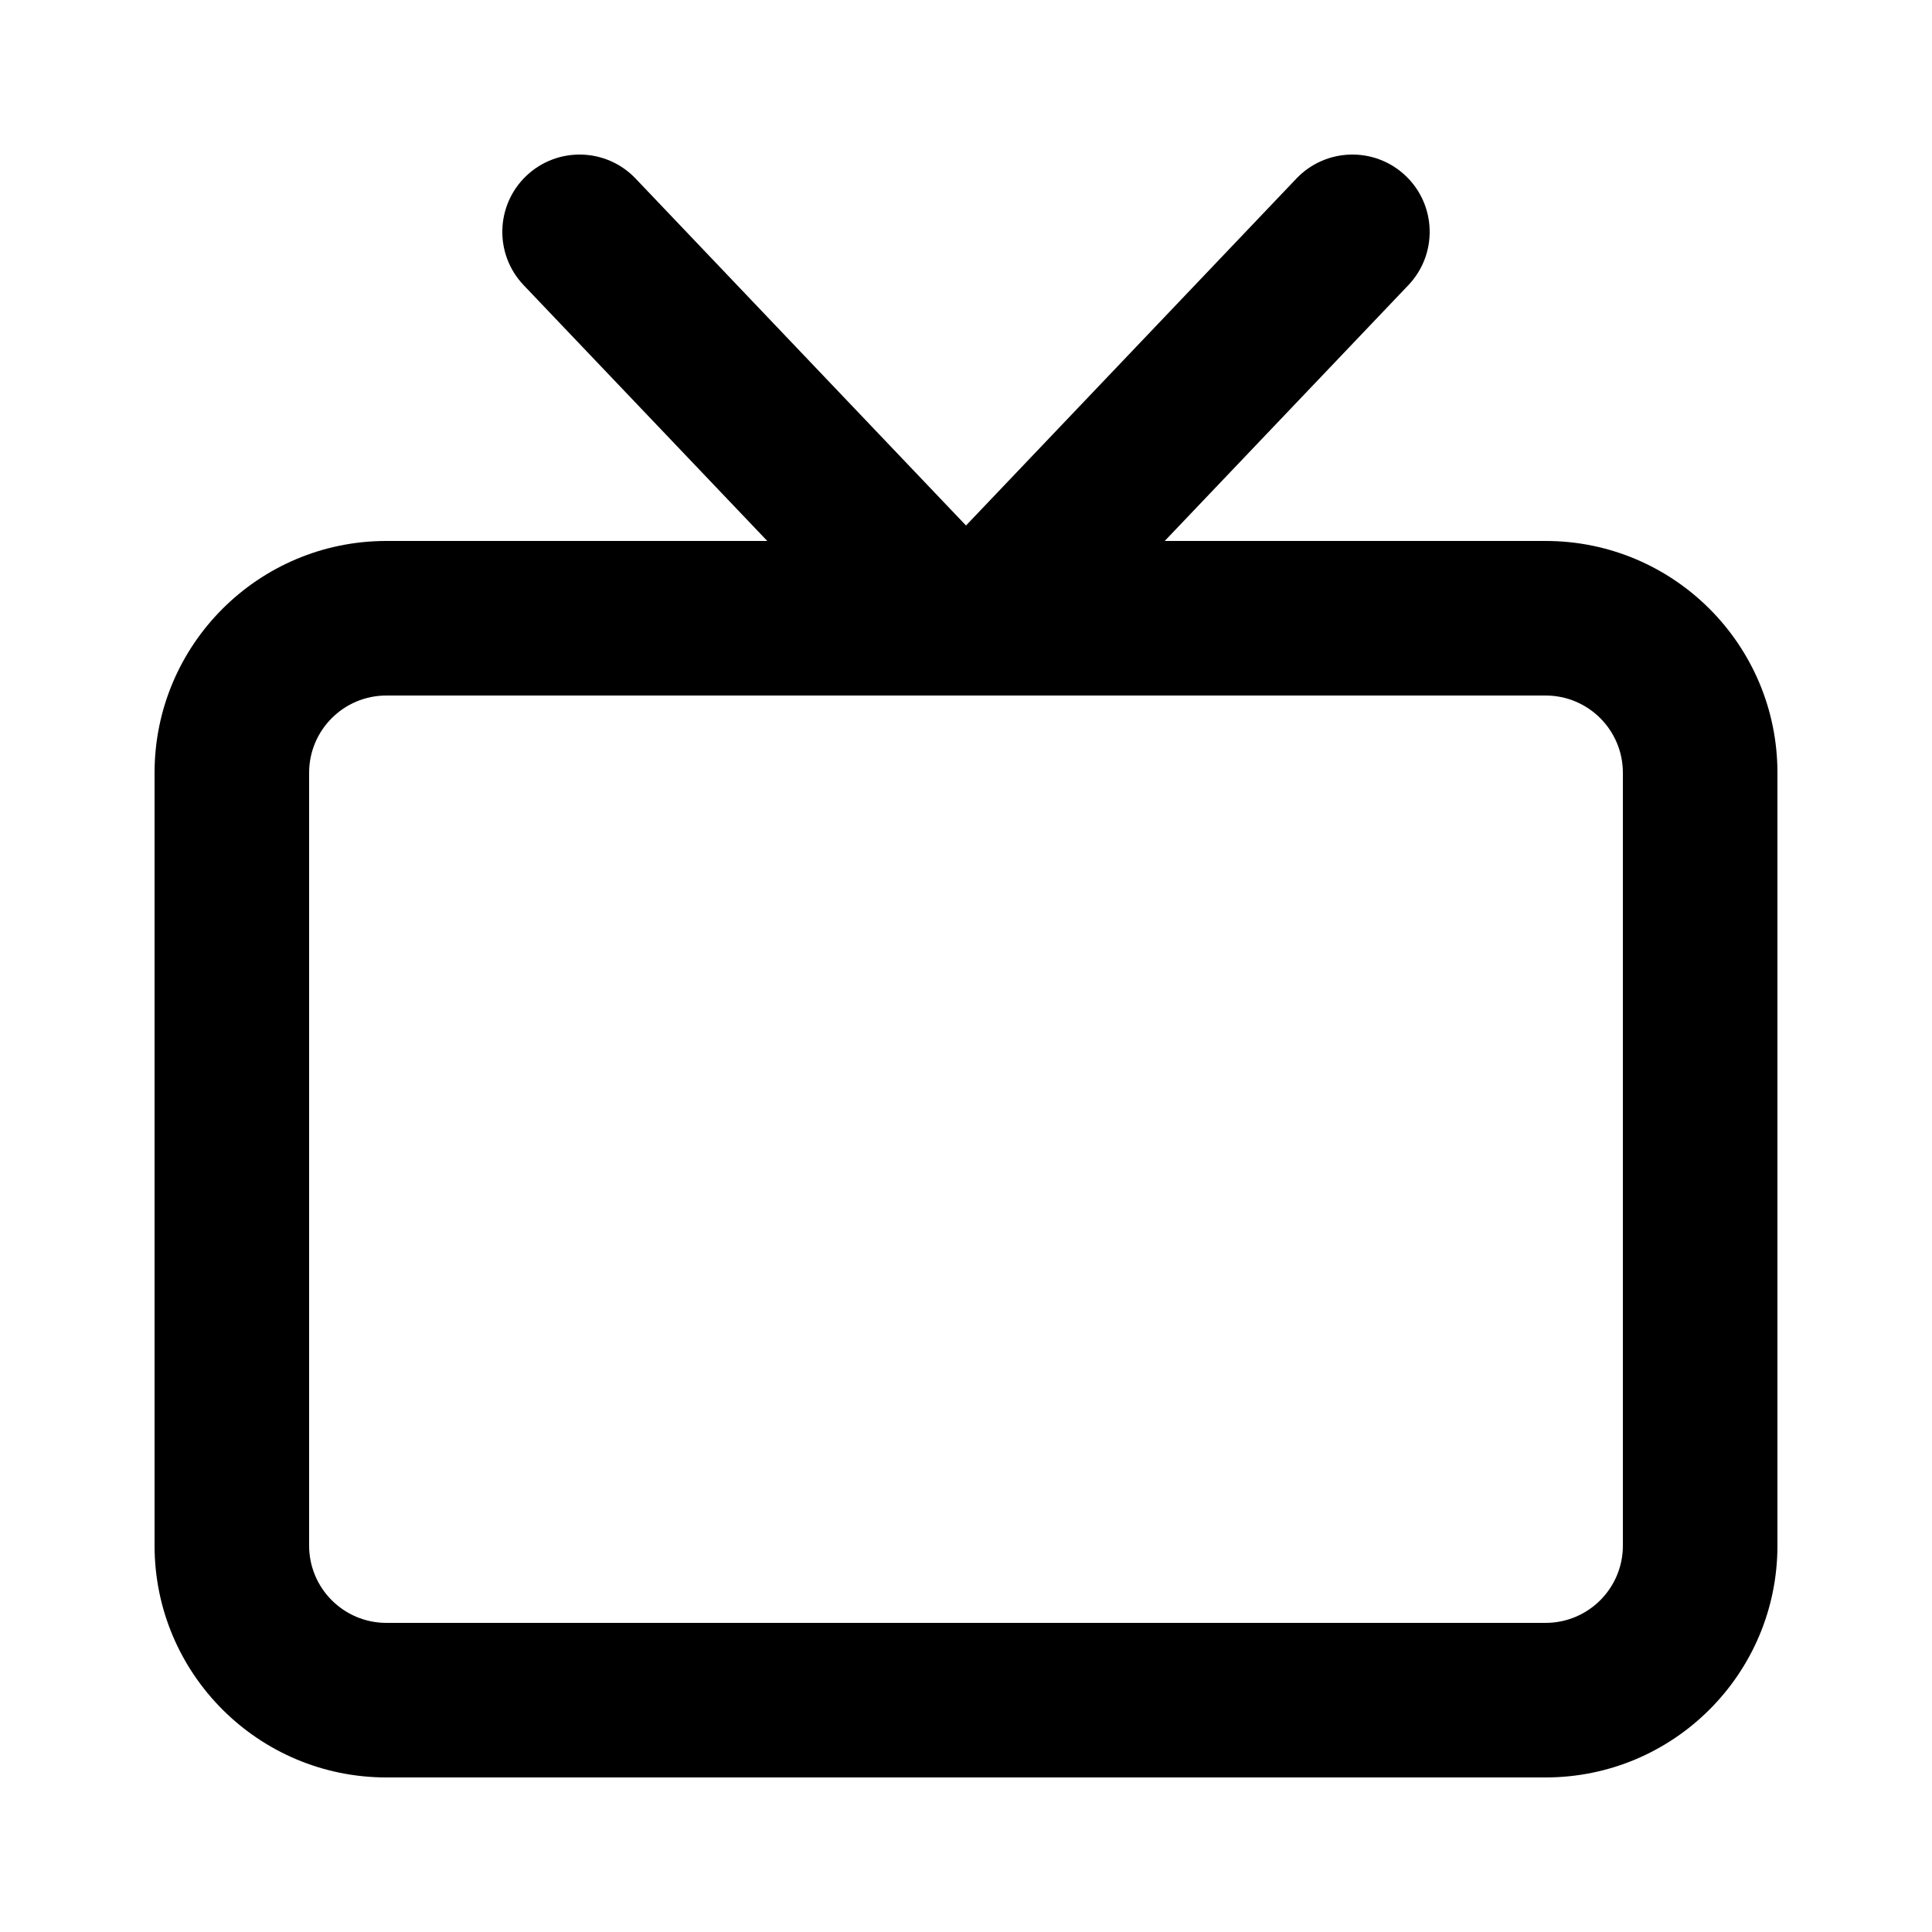 <svg width="100" height="100" viewBox="0 0 100 100" fill="none" xmlns="http://www.w3.org/2000/svg">
    <path fill-rule="evenodd" clip-rule="evenodd"
        d="M72.759 9.103C74.358 10.627 74.42 13.159 72.897 14.759L60.286 28H80C86.627 28 92 33.373 92 40V80C92 86.627 86.627 92 80 92H20C13.373 92 8 86.627 8 80V40C8 33.373 13.373 28 20 28H39.714L27.103 14.759C25.58 13.159 25.642 10.627 27.241 9.103C28.841 7.58 31.373 7.642 32.897 9.241L50 27.2L67.103 9.241C68.627 7.642 71.159 7.58 72.759 9.103ZM20 36C17.791 36 16 37.791 16 40V80C16 82.209 17.791 84 20 84H80C82.209 84 84 82.209 84 80V40C84 37.791 82.209 36 80 36H20Z"
        fill="currentcolor" />
</svg>